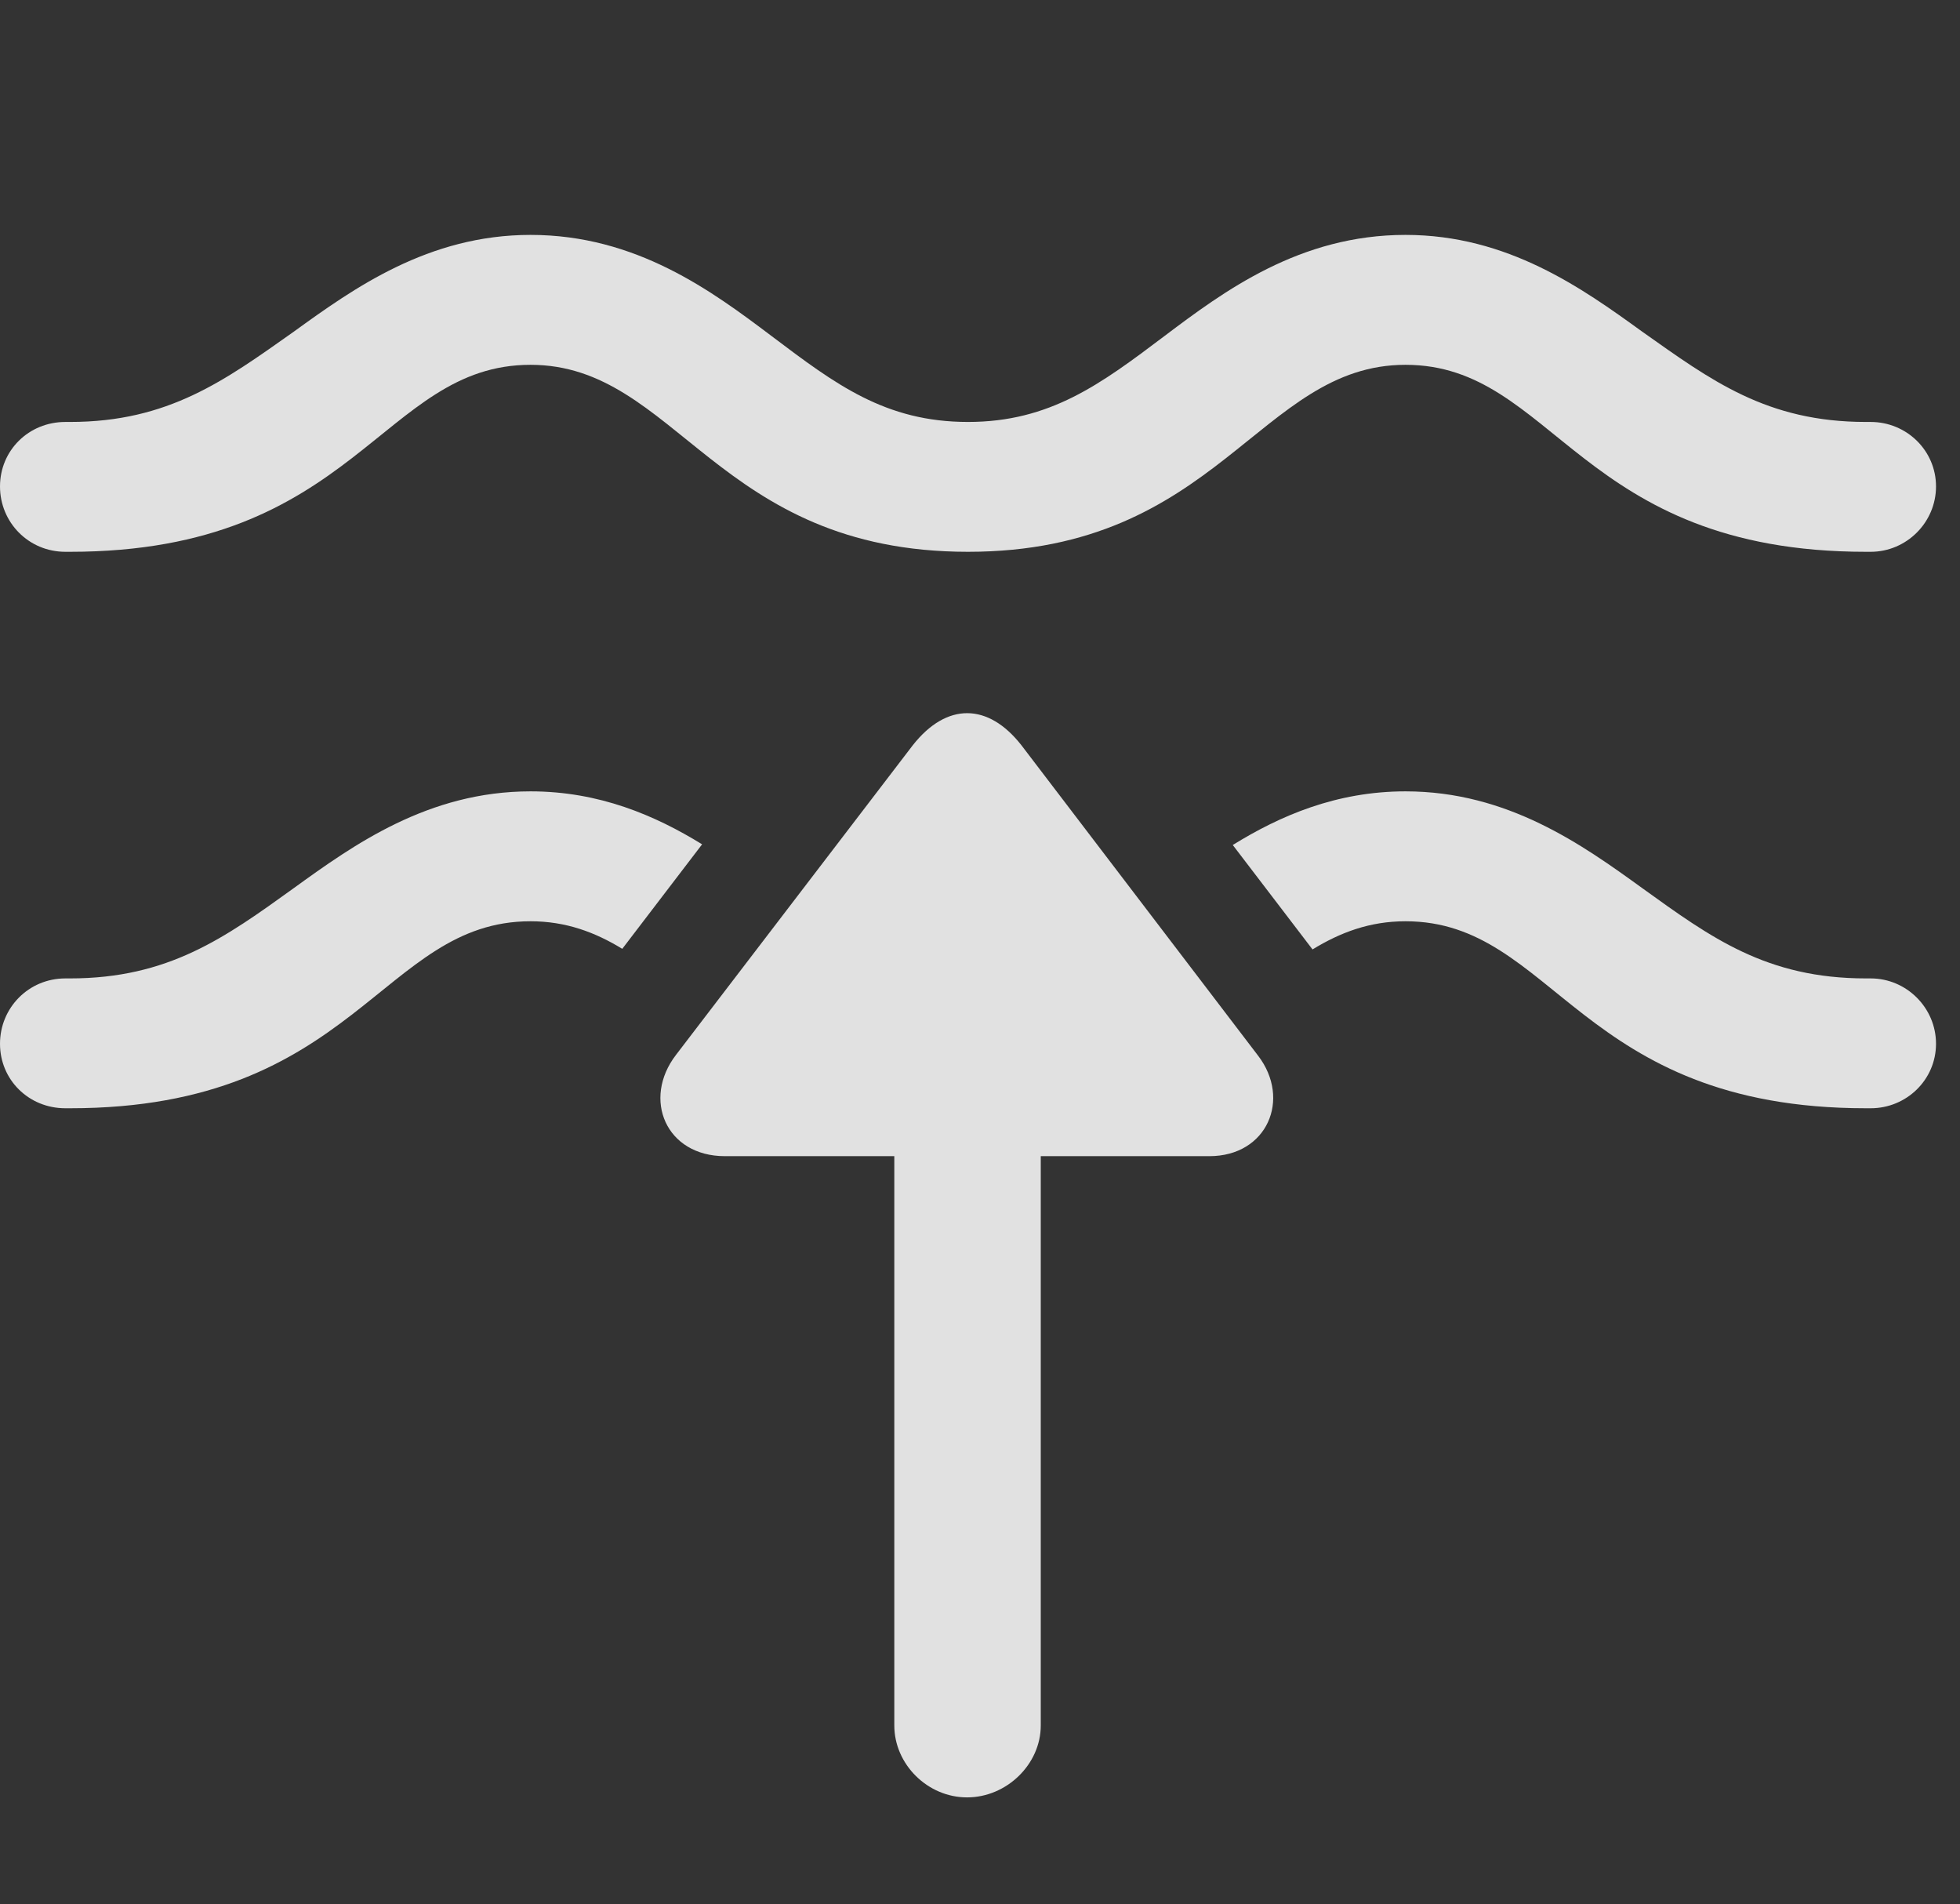 <?xml version="1.0" encoding="UTF-8"?>
<!--Generator: Apple Native CoreSVG 326-->
<!DOCTYPE svg
PUBLIC "-//W3C//DTD SVG 1.1//EN"
       "http://www.w3.org/Graphics/SVG/1.1/DTD/svg11.dtd">
<svg version="1.1" xmlns="http://www.w3.org/2000/svg" xmlns:xlink="http://www.w3.org/1999/xlink" viewBox="0 0 29.094 28.26">
 <rect x="0" y="0" width="29.094" height="28.26" fill="#333333" stroke="none"/>
 <g>
  <rect height="28.26" opacity="0" width="29.094" x="0" y="0"/>
  <path d="M24.377 13.18C25.402 13.918 26.223 14.52 27.699 14.52L27.768 14.52C28.301 14.52 28.738 14.957 28.738 15.49C28.738 16.023 28.301 16.447 27.768 16.447L27.699 16.447C23.434 16.447 23.078 13.672 20.863 13.672C20.332 13.672 19.895 13.838 19.483 14.09L18.299 12.54C19.001 12.106 19.836 11.744 20.863 11.744C22.381 11.744 23.488 12.537 24.377 13.18ZM10.422 12.53L9.237 14.081C8.832 13.834 8.4 13.672 7.875 13.672C5.66 13.672 5.291 16.447 1.039 16.447L0.971 16.447C0.424 16.447 0 16.023 0 15.49C0 14.957 0.424 14.52 0.971 14.52L1.039 14.52C2.502 14.52 3.336 13.918 4.361 13.18C5.25 12.537 6.357 11.744 7.875 11.744C8.894 11.744 9.723 12.1 10.422 12.53Z" fill="white" fill-opacity="0.85"/>
  <path d="M24.377 4.922C25.402 5.646 26.223 6.262 27.699 6.262L27.768 6.262C28.301 6.262 28.738 6.686 28.738 7.219C28.738 7.752 28.301 8.189 27.768 8.189L27.699 8.189C23.434 8.189 23.078 5.414 20.863 5.414C18.689 5.414 18.088 8.189 14.369 8.189C10.637 8.189 10.049 5.414 7.875 5.414C5.66 5.414 5.291 8.189 1.039 8.189L0.971 8.189C0.424 8.189 0 7.752 0 7.219C0 6.686 0.424 6.262 0.971 6.262L1.039 6.262C2.502 6.262 3.336 5.646 4.361 4.922C5.25 4.279 6.357 3.486 7.875 3.486C9.447 3.486 10.568 4.32 11.457 4.99C12.4 5.701 13.139 6.262 14.369 6.262C15.586 6.262 16.338 5.701 17.281 4.99C18.17 4.32 19.291 3.486 20.863 3.486C22.381 3.486 23.488 4.279 24.377 4.922Z" fill="white" fill-opacity="0.85"/>
  <path d="M10.76 17.158L13.275 17.158L13.275 25.607C13.275 26.182 13.768 26.674 14.355 26.674C14.943 26.674 15.449 26.182 15.449 25.607L15.449 17.158L17.951 17.158C18.812 17.158 19.168 16.311 18.676 15.668L15.162 11.06C14.67 10.432 14.055 10.418 13.549 11.06L10.035 15.654C9.529 16.311 9.885 17.158 10.76 17.158Z" fill="white" fill-opacity="0.85"/>
 </g>
</svg>

